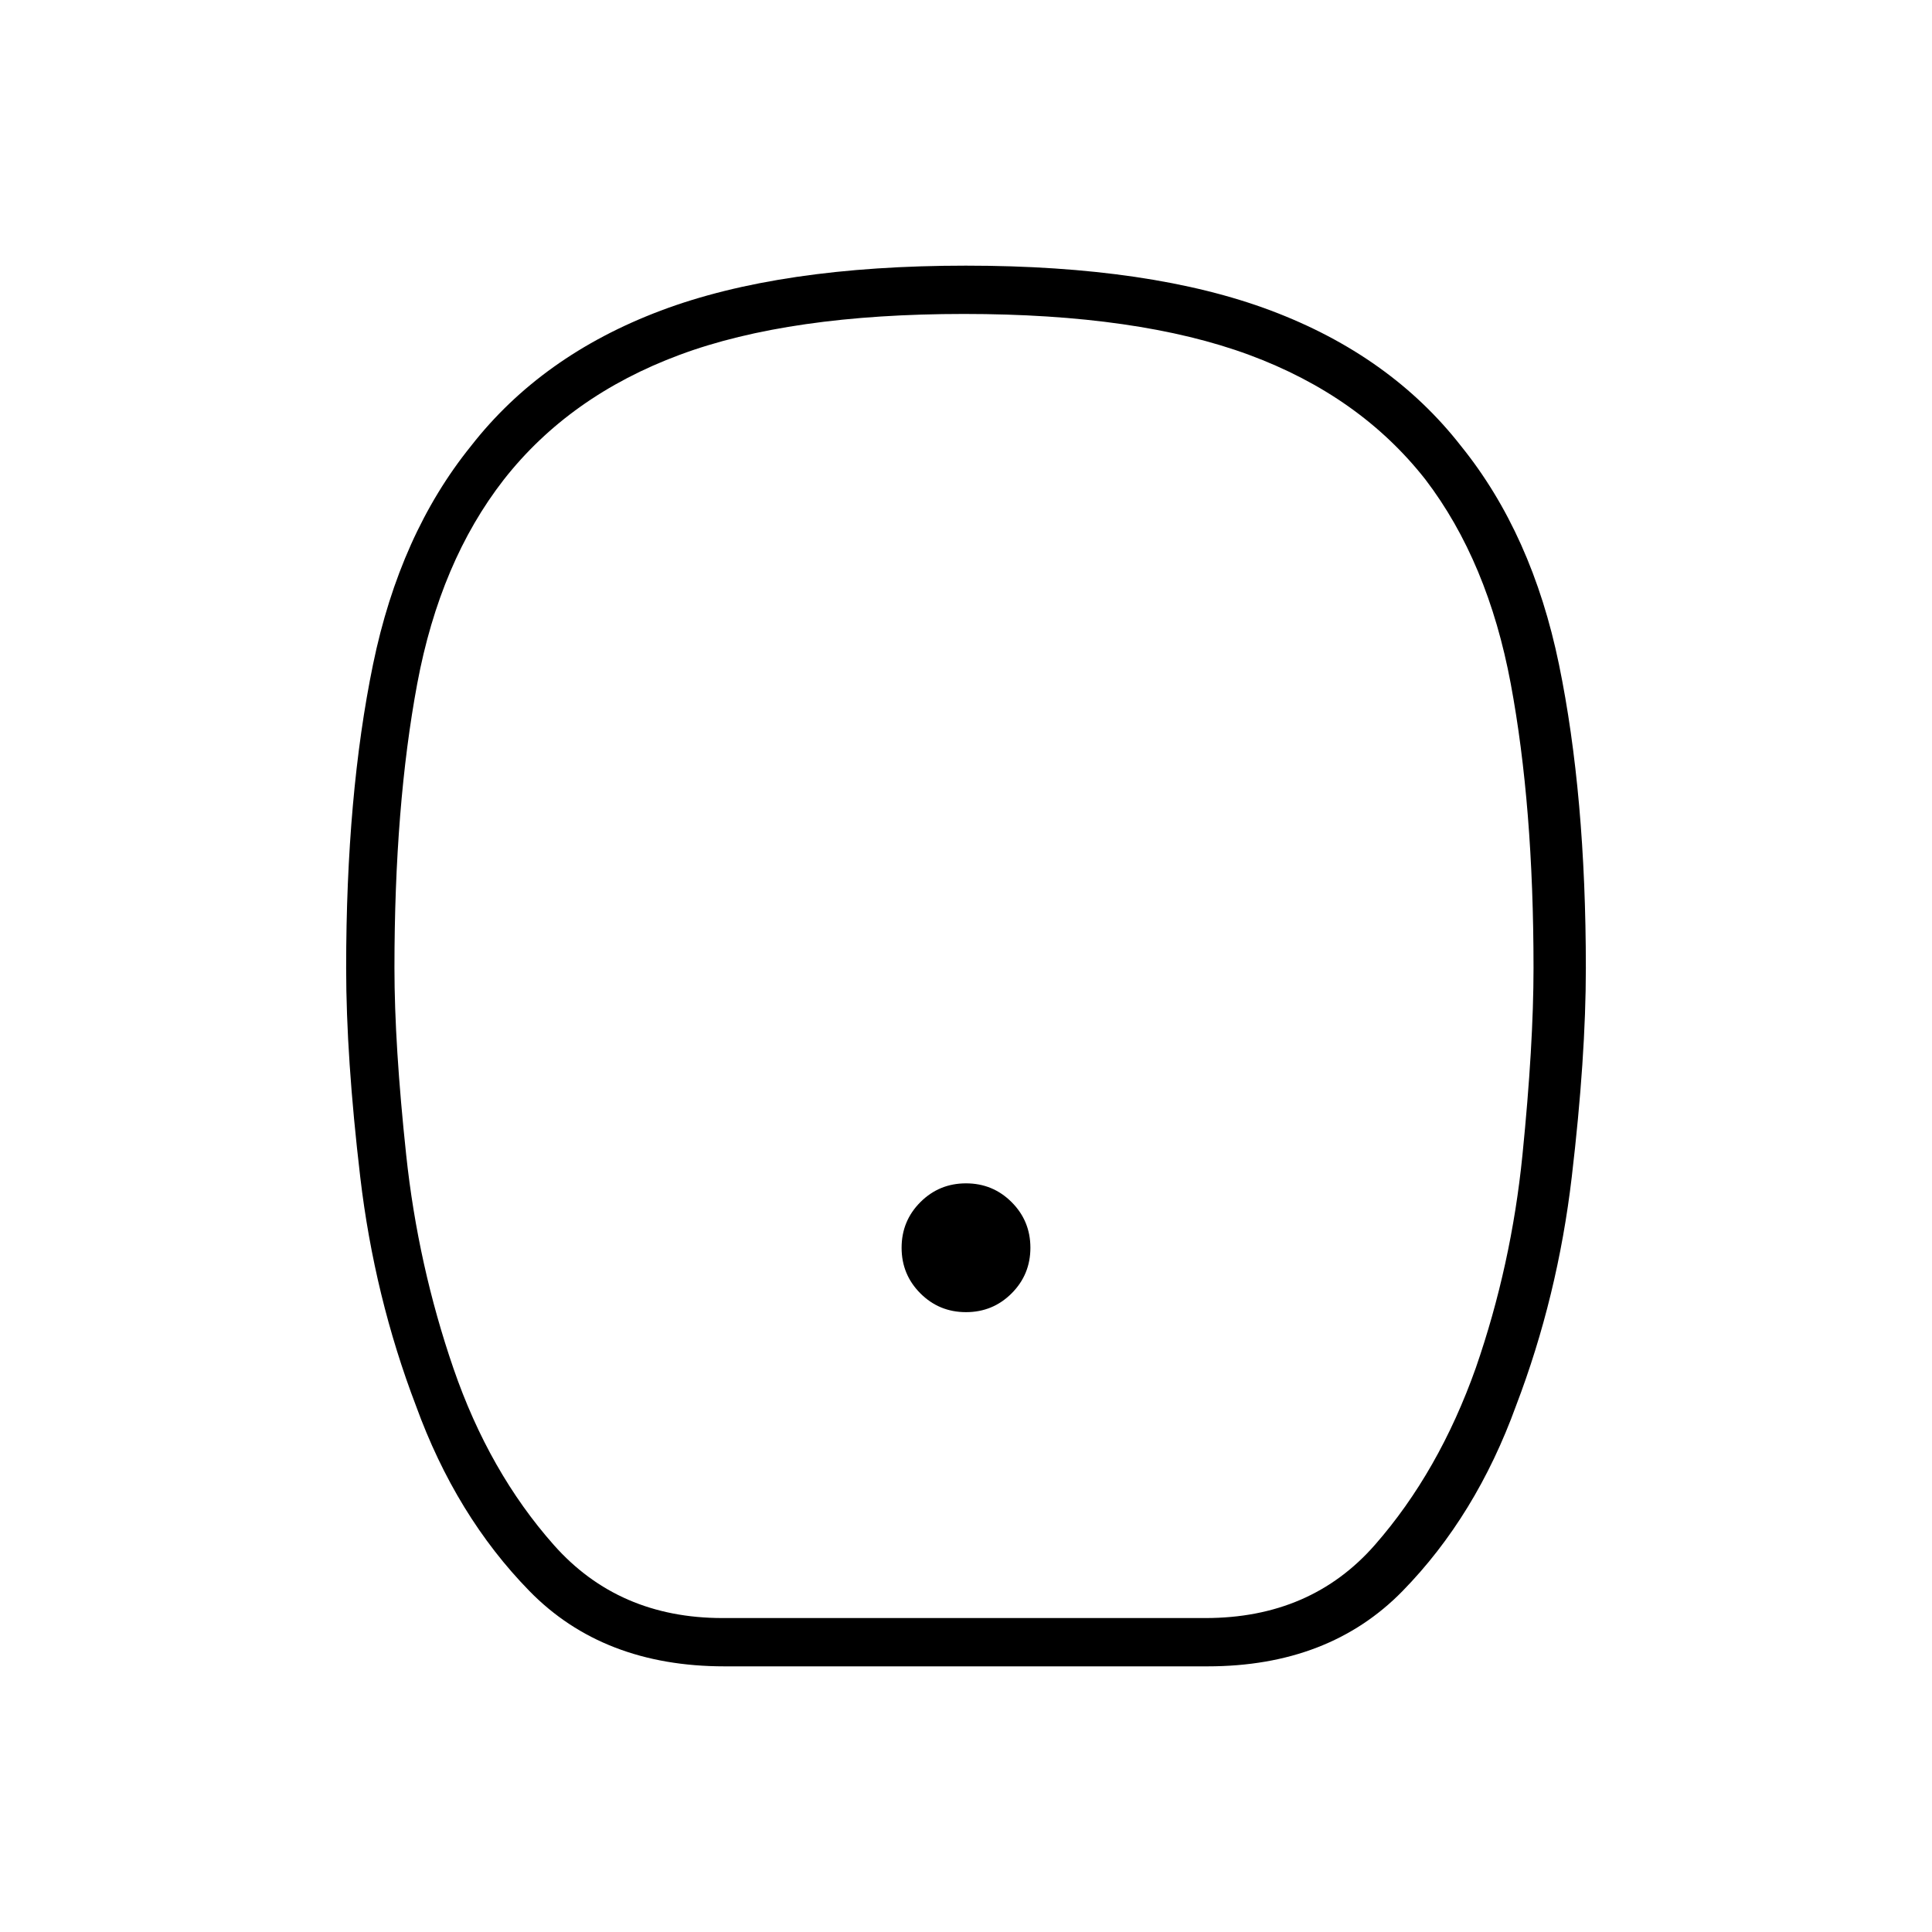 <svg xmlns="http://www.w3.org/2000/svg" height="40" viewBox="0 -960 960 960" width="40"><path d="M480-308q13.333 0 22.667-9.333Q512-326.667 512-340q0-13.333-9.333-22.667Q493.333-372 480-372q-13.333 0-22.667 9.333Q448-353.333 448-340q0 13.333 9.333 22.667Q466.667-308 480-308ZM360-132q-60.339 0-96.908-37.405-36.57-37.405-56.425-92.146Q186-315.667 179-375.167T172-479q0-86 13.347-150.815T234-738.333q35.01-44.95 94.302-67.308Q387.594-828 479.924-828q92.331 0 151.681 22.359 59.35 22.358 94.395 67.308 35.306 43.703 48.653 108.518Q788-565 788-479q0 44.333-7 103.833t-27.667 113.616q-19.855 54.741-56.425 92.146Q660.339-132 600-132H360Zm-1-24h240q52.333 0 84.167-36.333 31.833-36.334 50.166-88 17.667-51 23.167-105.759Q762-440.85 762-479q0-80.667-11.333-141.333Q739.333-681 708.333-721.667q-32.666-41.666-87.666-62Q565.667-804 479-804t-141.333 20.333q-54.667 20.334-87.334 62-31.666 40.667-43 101.334Q196-559.667 196-479q0 38.15 5.833 92.908 5.834 54.759 23.5 106.092 17.667 51.333 49.834 87.667Q307.333-156 359-156Zm120-324Z"/></svg>